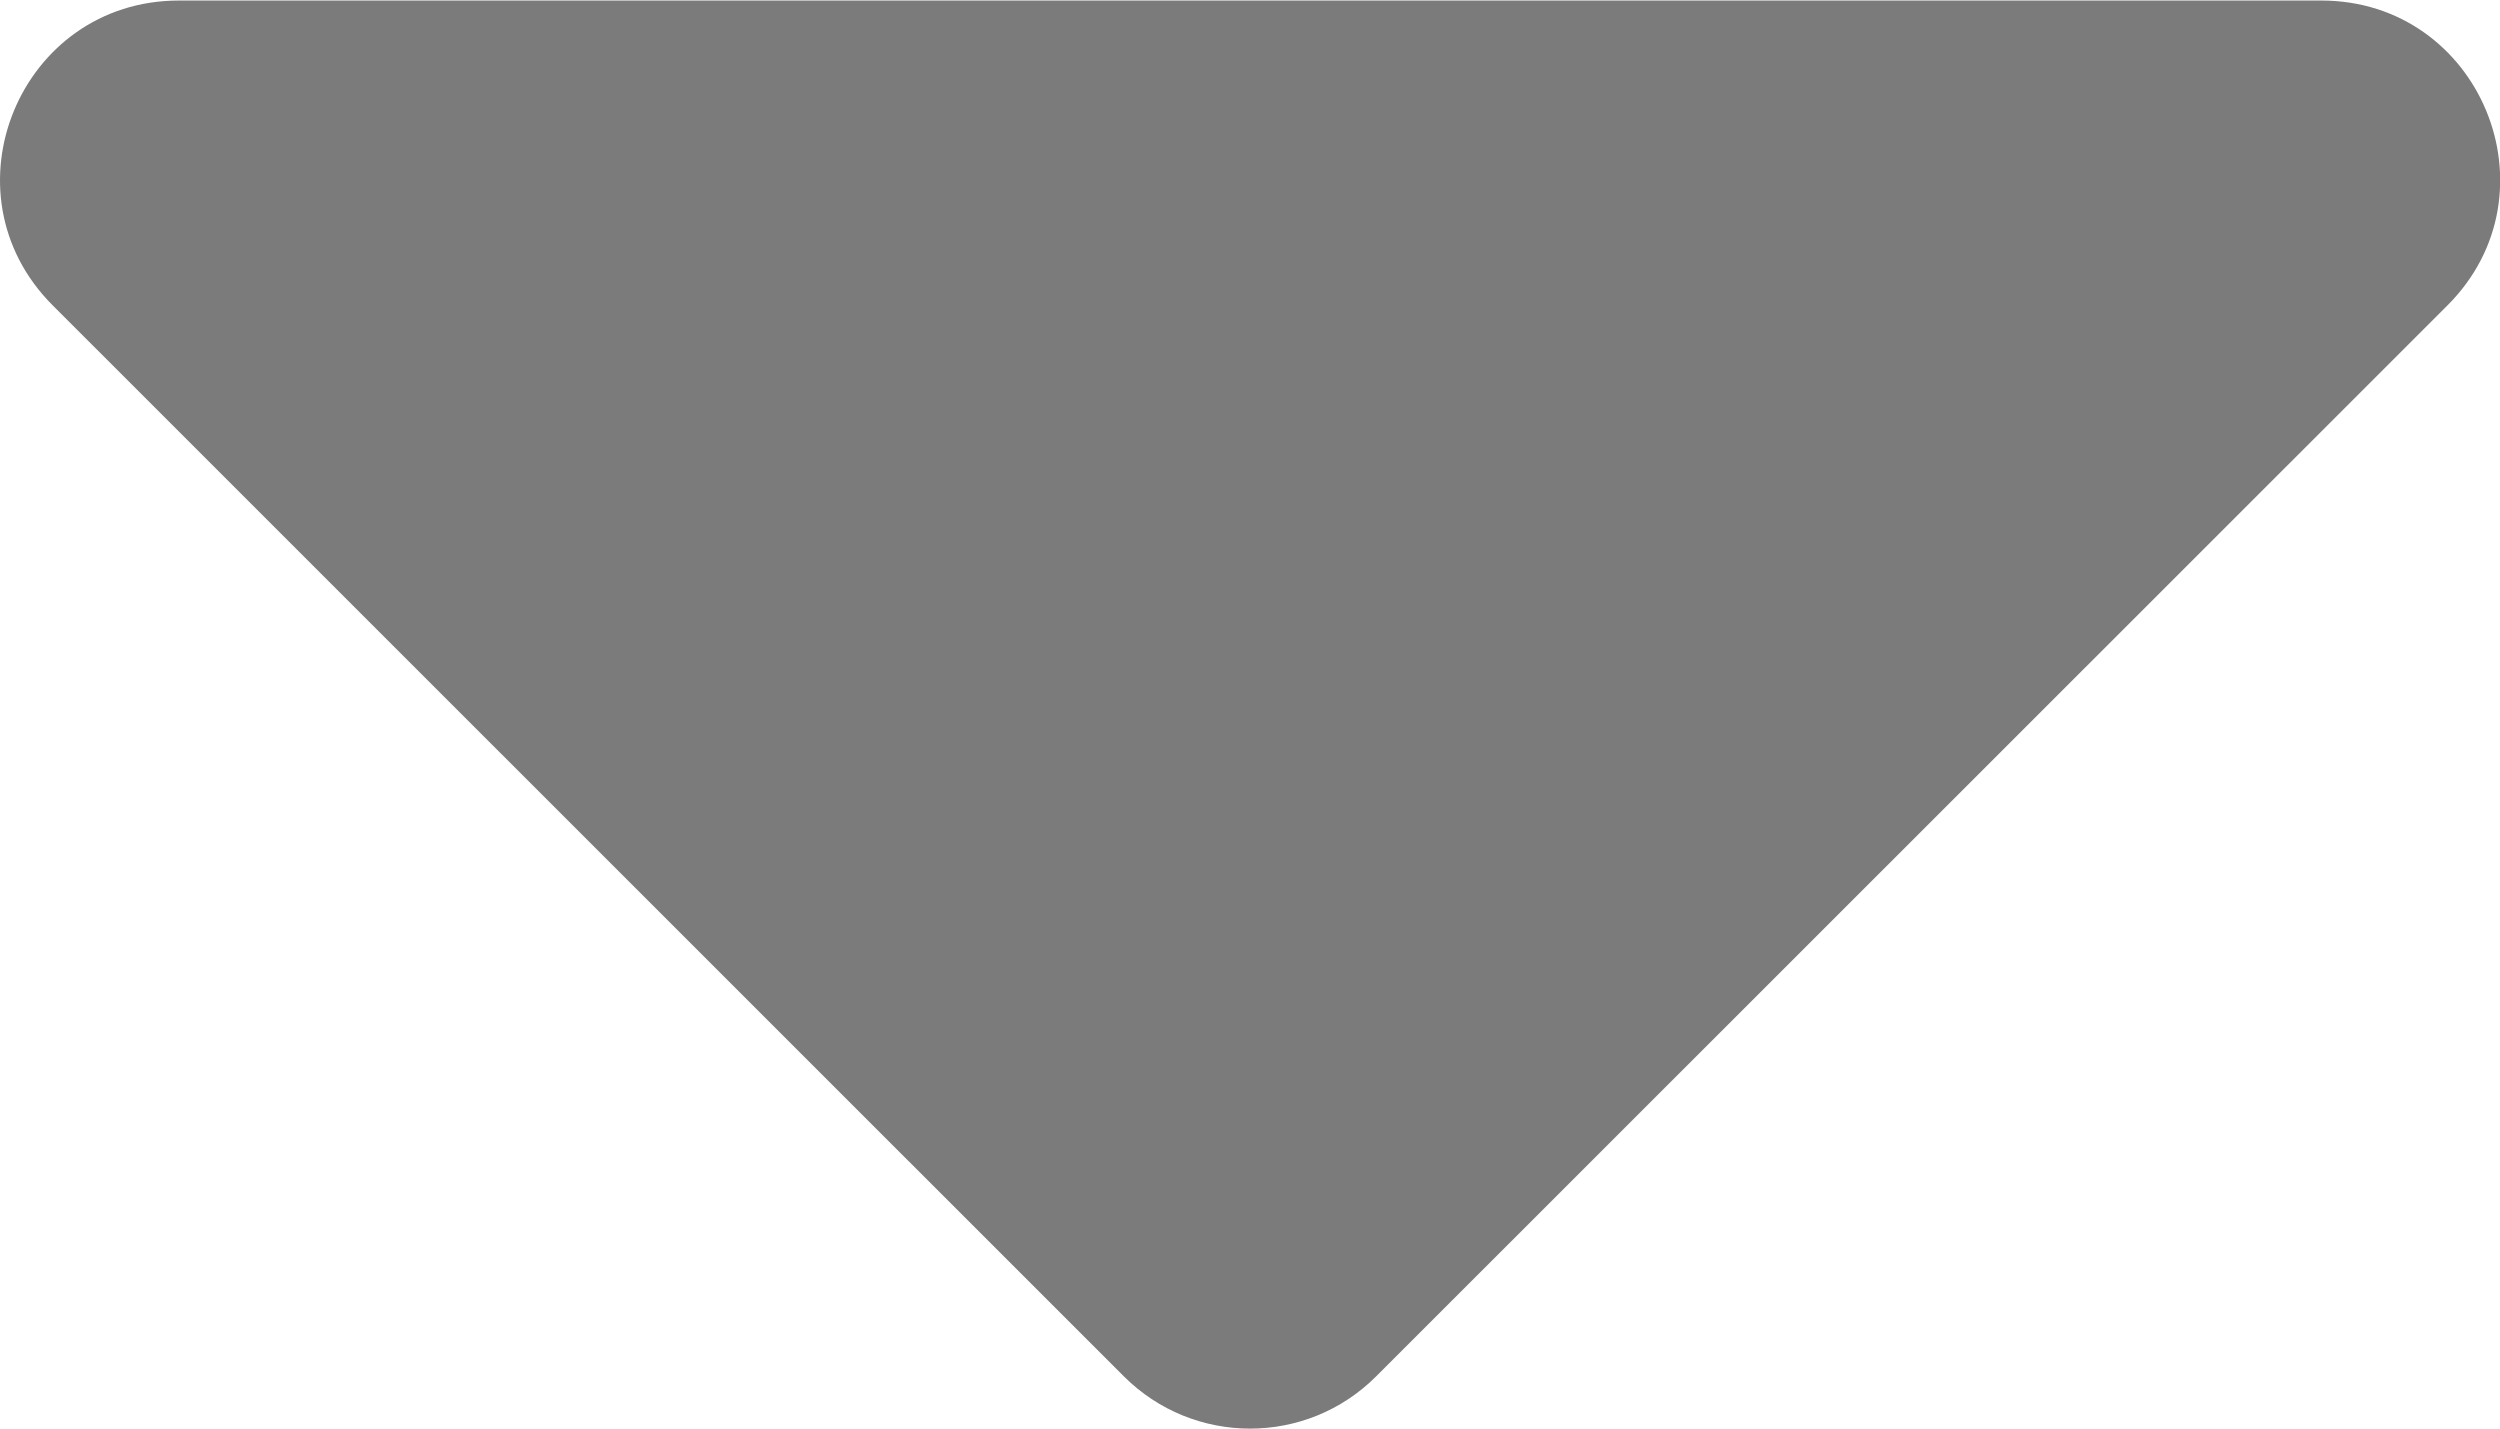 <svg width="14" height="8" viewBox="0 0 14 8" fill="none" xmlns="http://www.w3.org/2000/svg">
<path d="M7.707 7.707L13.706 1.71C14.336 1.08 13.89 0.003 12.999 0.003L1.002 0.003C0.111 0.003 -0.335 1.08 0.295 1.71L6.293 7.707C6.684 8.098 7.317 8.098 7.707 7.707Z" fill="#7C7B7B"/>
</svg>
